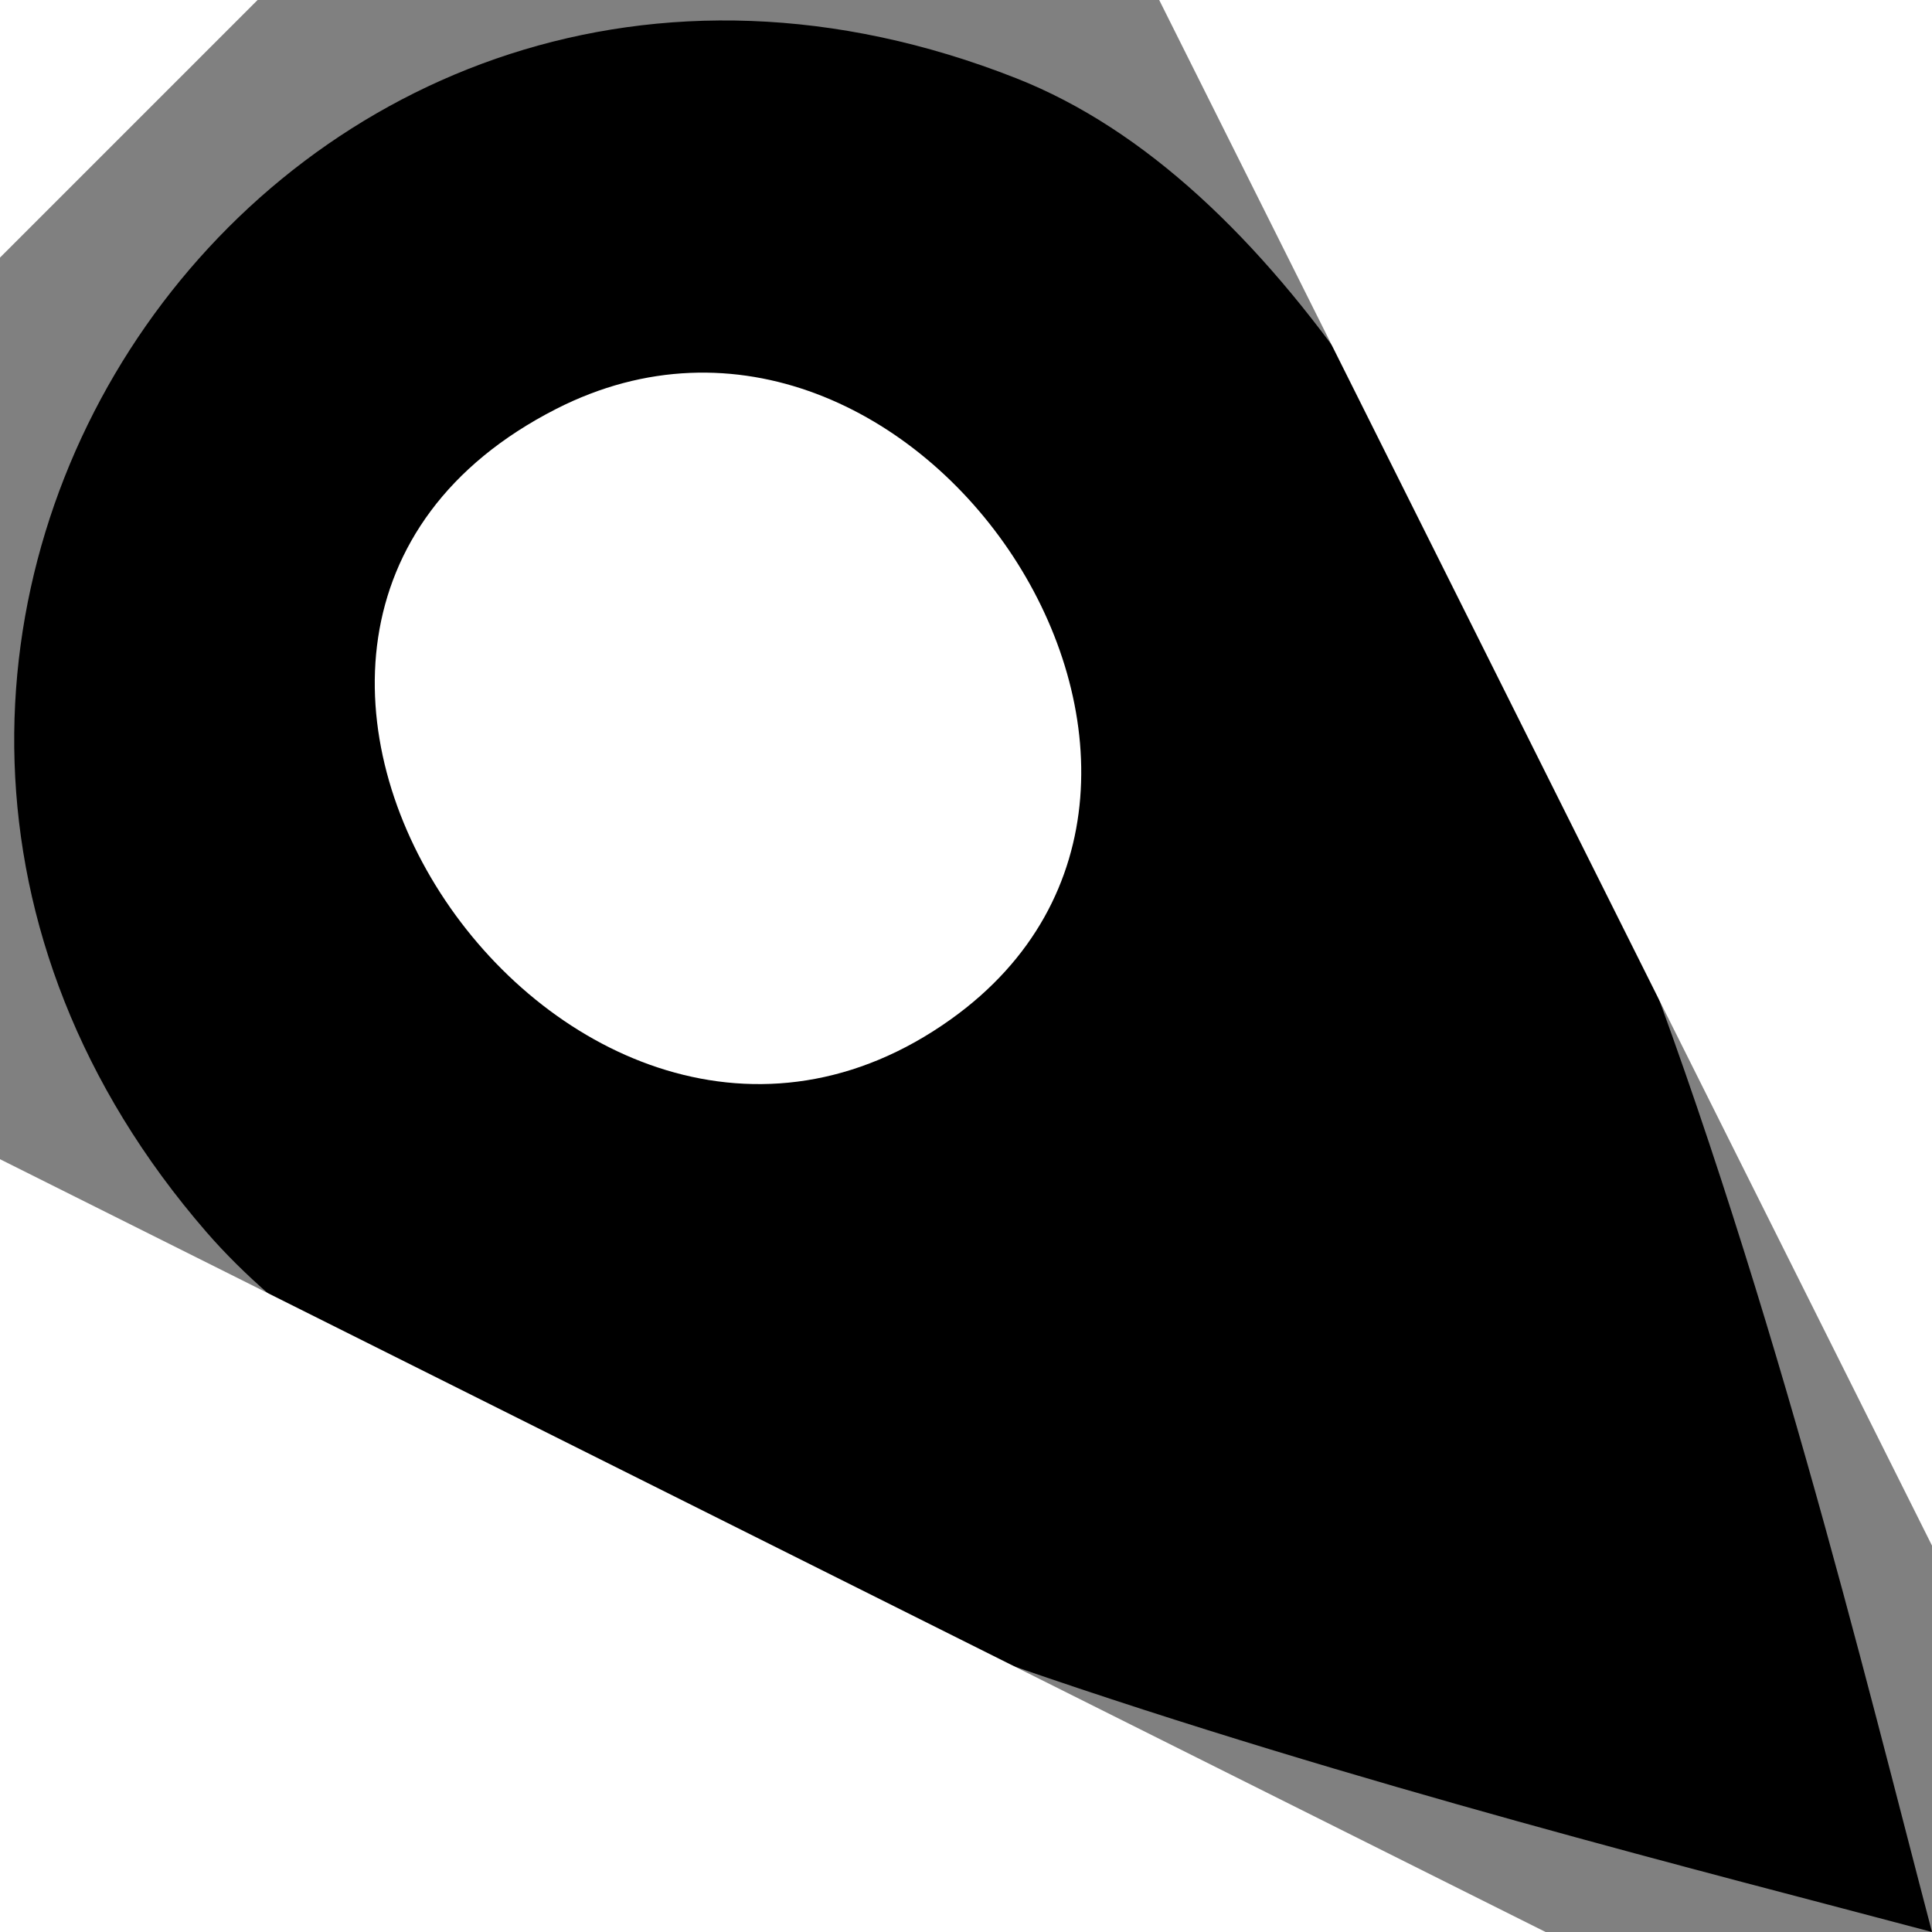 <?xml version="1.0" standalone="yes"?>
<svg width="15" height="15">
<rect width="100%" height="100%" fill="#808080" stroke="none"/>
<path style="fill:#ffffff; stroke:none;" d="M0 0L0 2L2 0L0 0z"/>
<path style="fill:#000000; stroke:none;" d="M15 15C13.977 11.108 11.914 2.195 7.891 0.608C2.22 -1.63 -2.367 4.988 1.603 9.566C3.917 12.233 11.571 14.088 15 15z"/>
<path style="fill:#ffffff; stroke:none;" d="M9 0L15 12L15 0L9 0M4.318 3.175C0.892 4.922 4.427 10.024 7.382 7.914C9.97 6.067 7.104 1.755 4.318 3.175M0 9L0 15L12 15L0 9z"/>
</svg>
